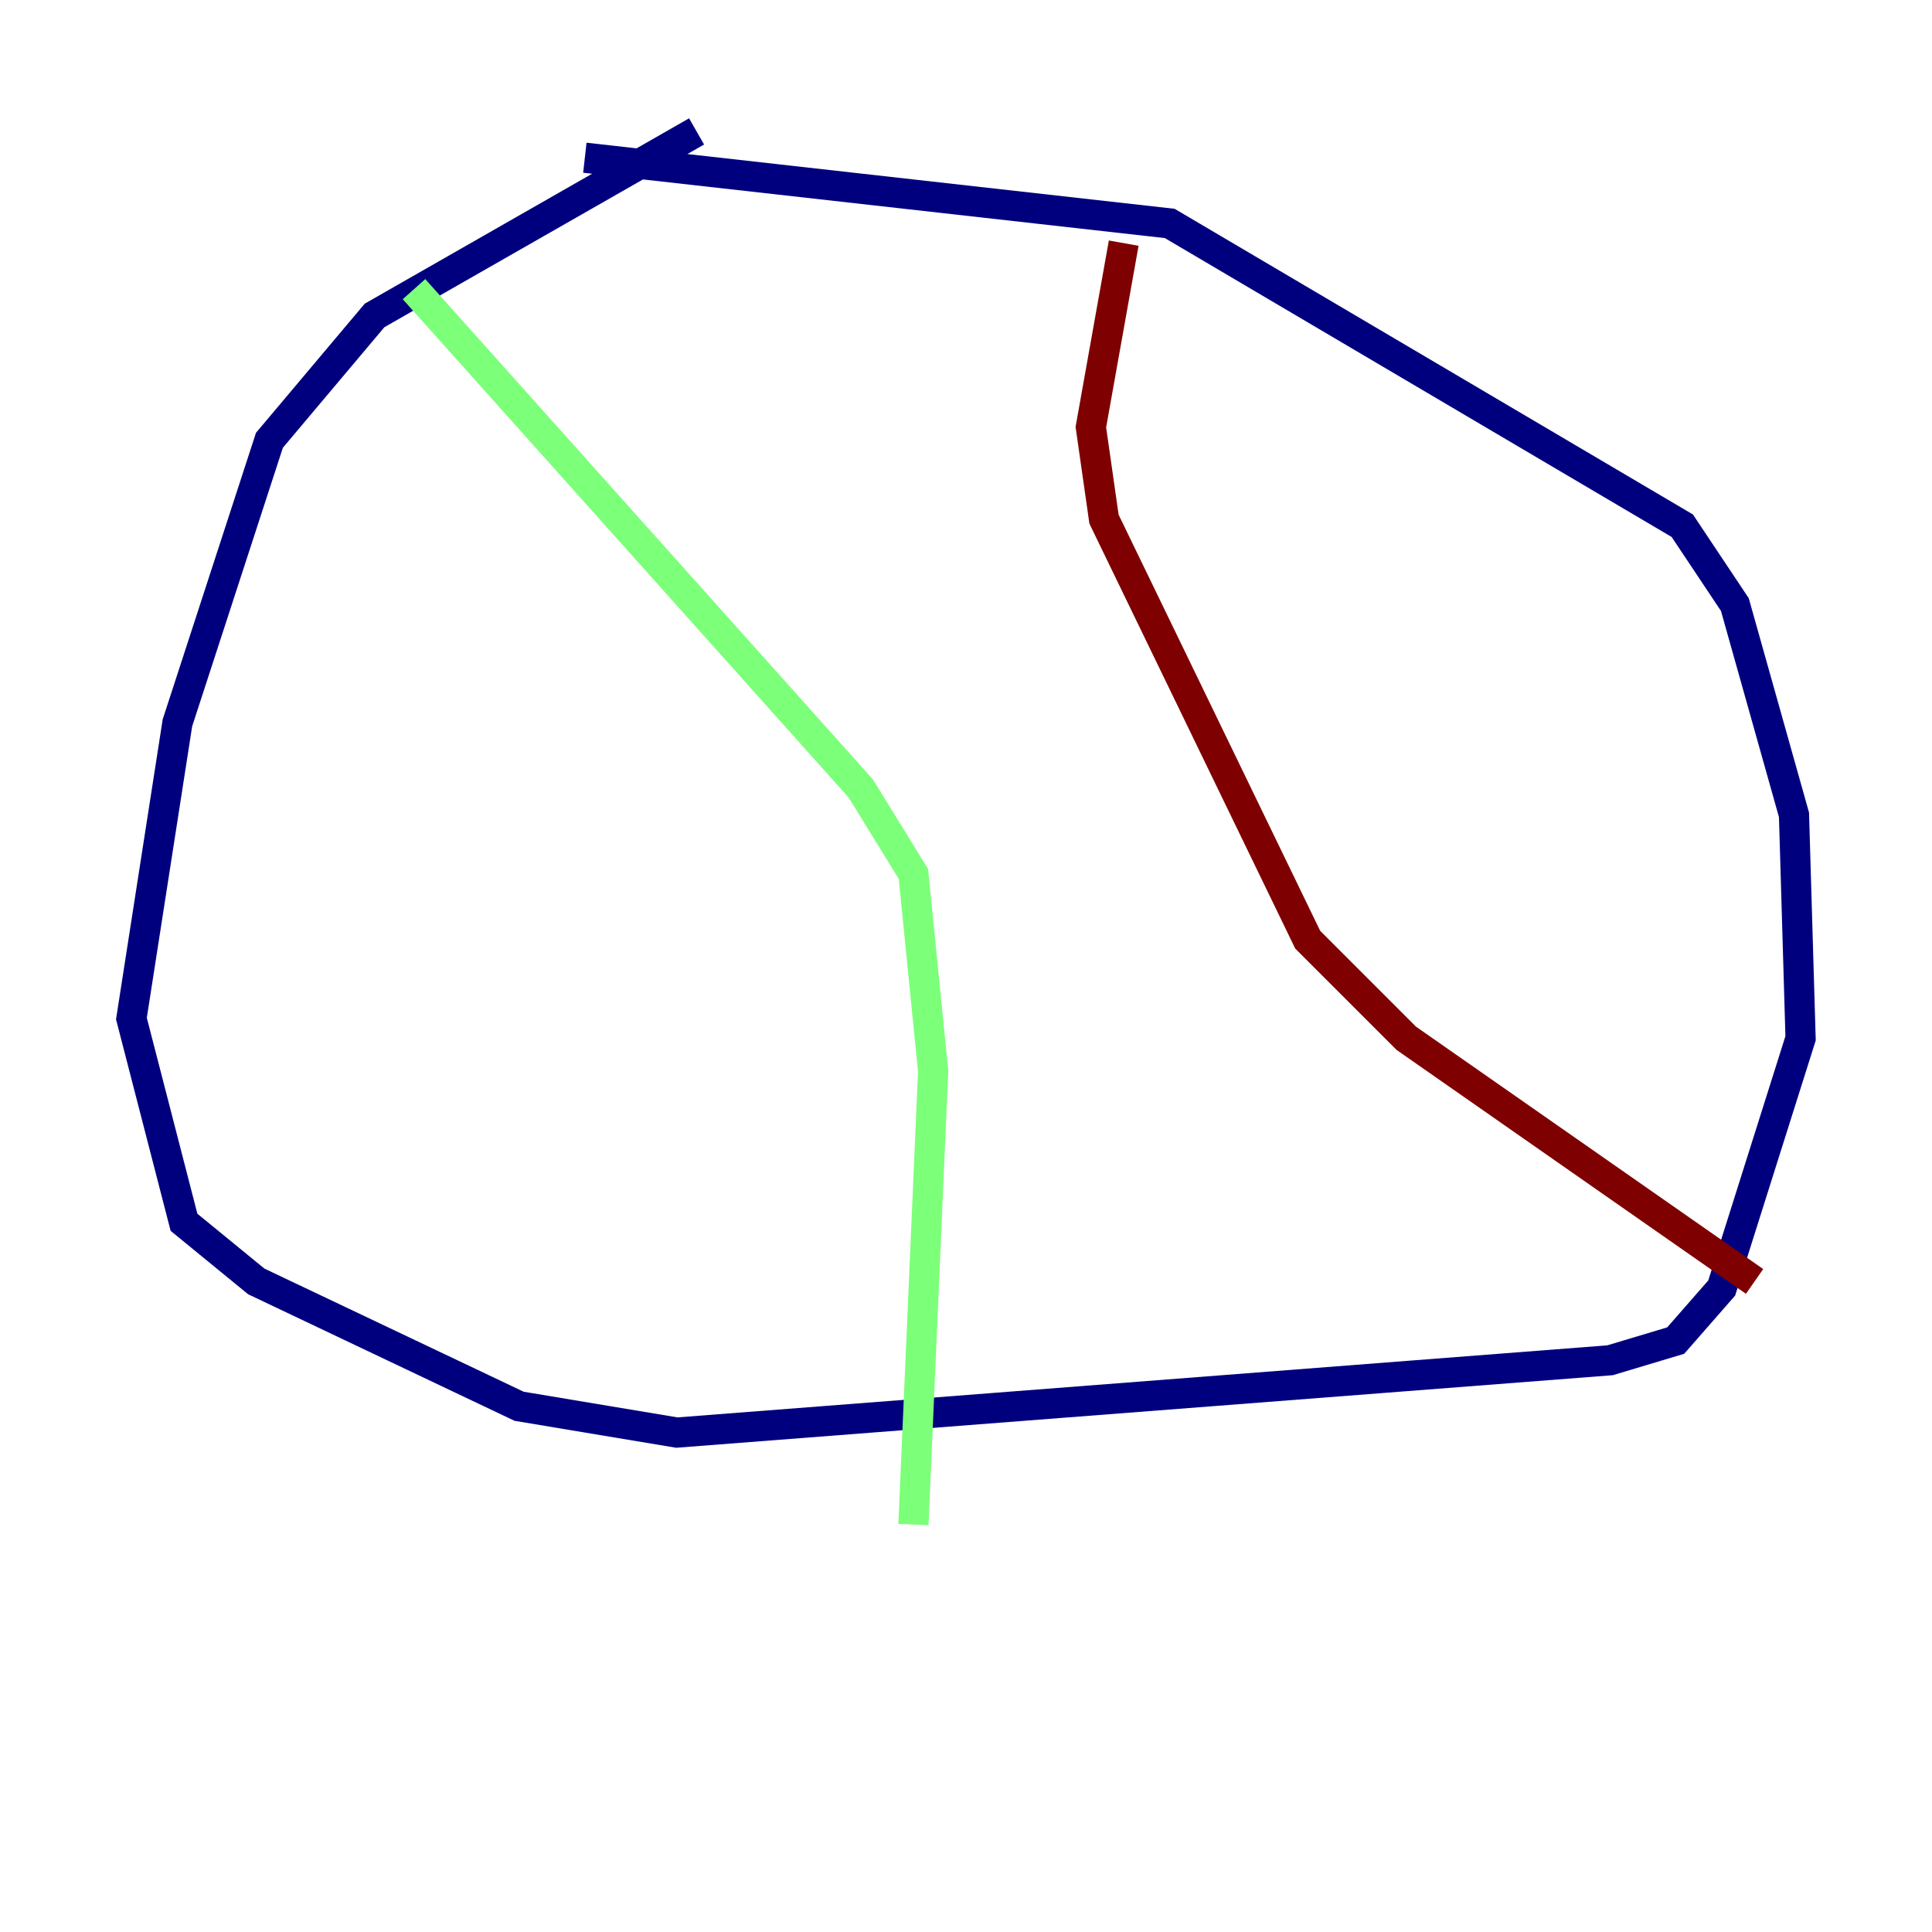 <?xml version="1.0" encoding="utf-8" ?>
<svg baseProfile="tiny" height="128" version="1.2" viewBox="0,0,128,128" width="128" xmlns="http://www.w3.org/2000/svg" xmlns:ev="http://www.w3.org/2001/xml-events" xmlns:xlink="http://www.w3.org/1999/xlink"><defs /><polyline fill="none" points="46.15,8.707 24.816,20.898 17.85,29.17 11.755,47.891 8.707,67.483 12.191,80.98 16.98,84.898 34.395,93.17 44.843,94.912 106.667,90.122 111.02,88.816 114.068,85.333 119.293,68.789 118.857,53.986 114.939,40.054 111.456,34.83 77.497,14.803 38.748,10.449" stroke="#00007f" stroke-width="2" /><polyline fill="none" points="27.429,19.157 57.034,52.245 60.517,57.905 61.823,70.966 60.517,101.007" stroke="#7cff79" stroke-width="2" /><polyline fill="none" points="74.449,16.109 72.272,28.299 73.143,34.395 86.639,62.258 93.17,68.789 116.245,84.898" stroke="#7f0000" stroke-width="2" /></svg>